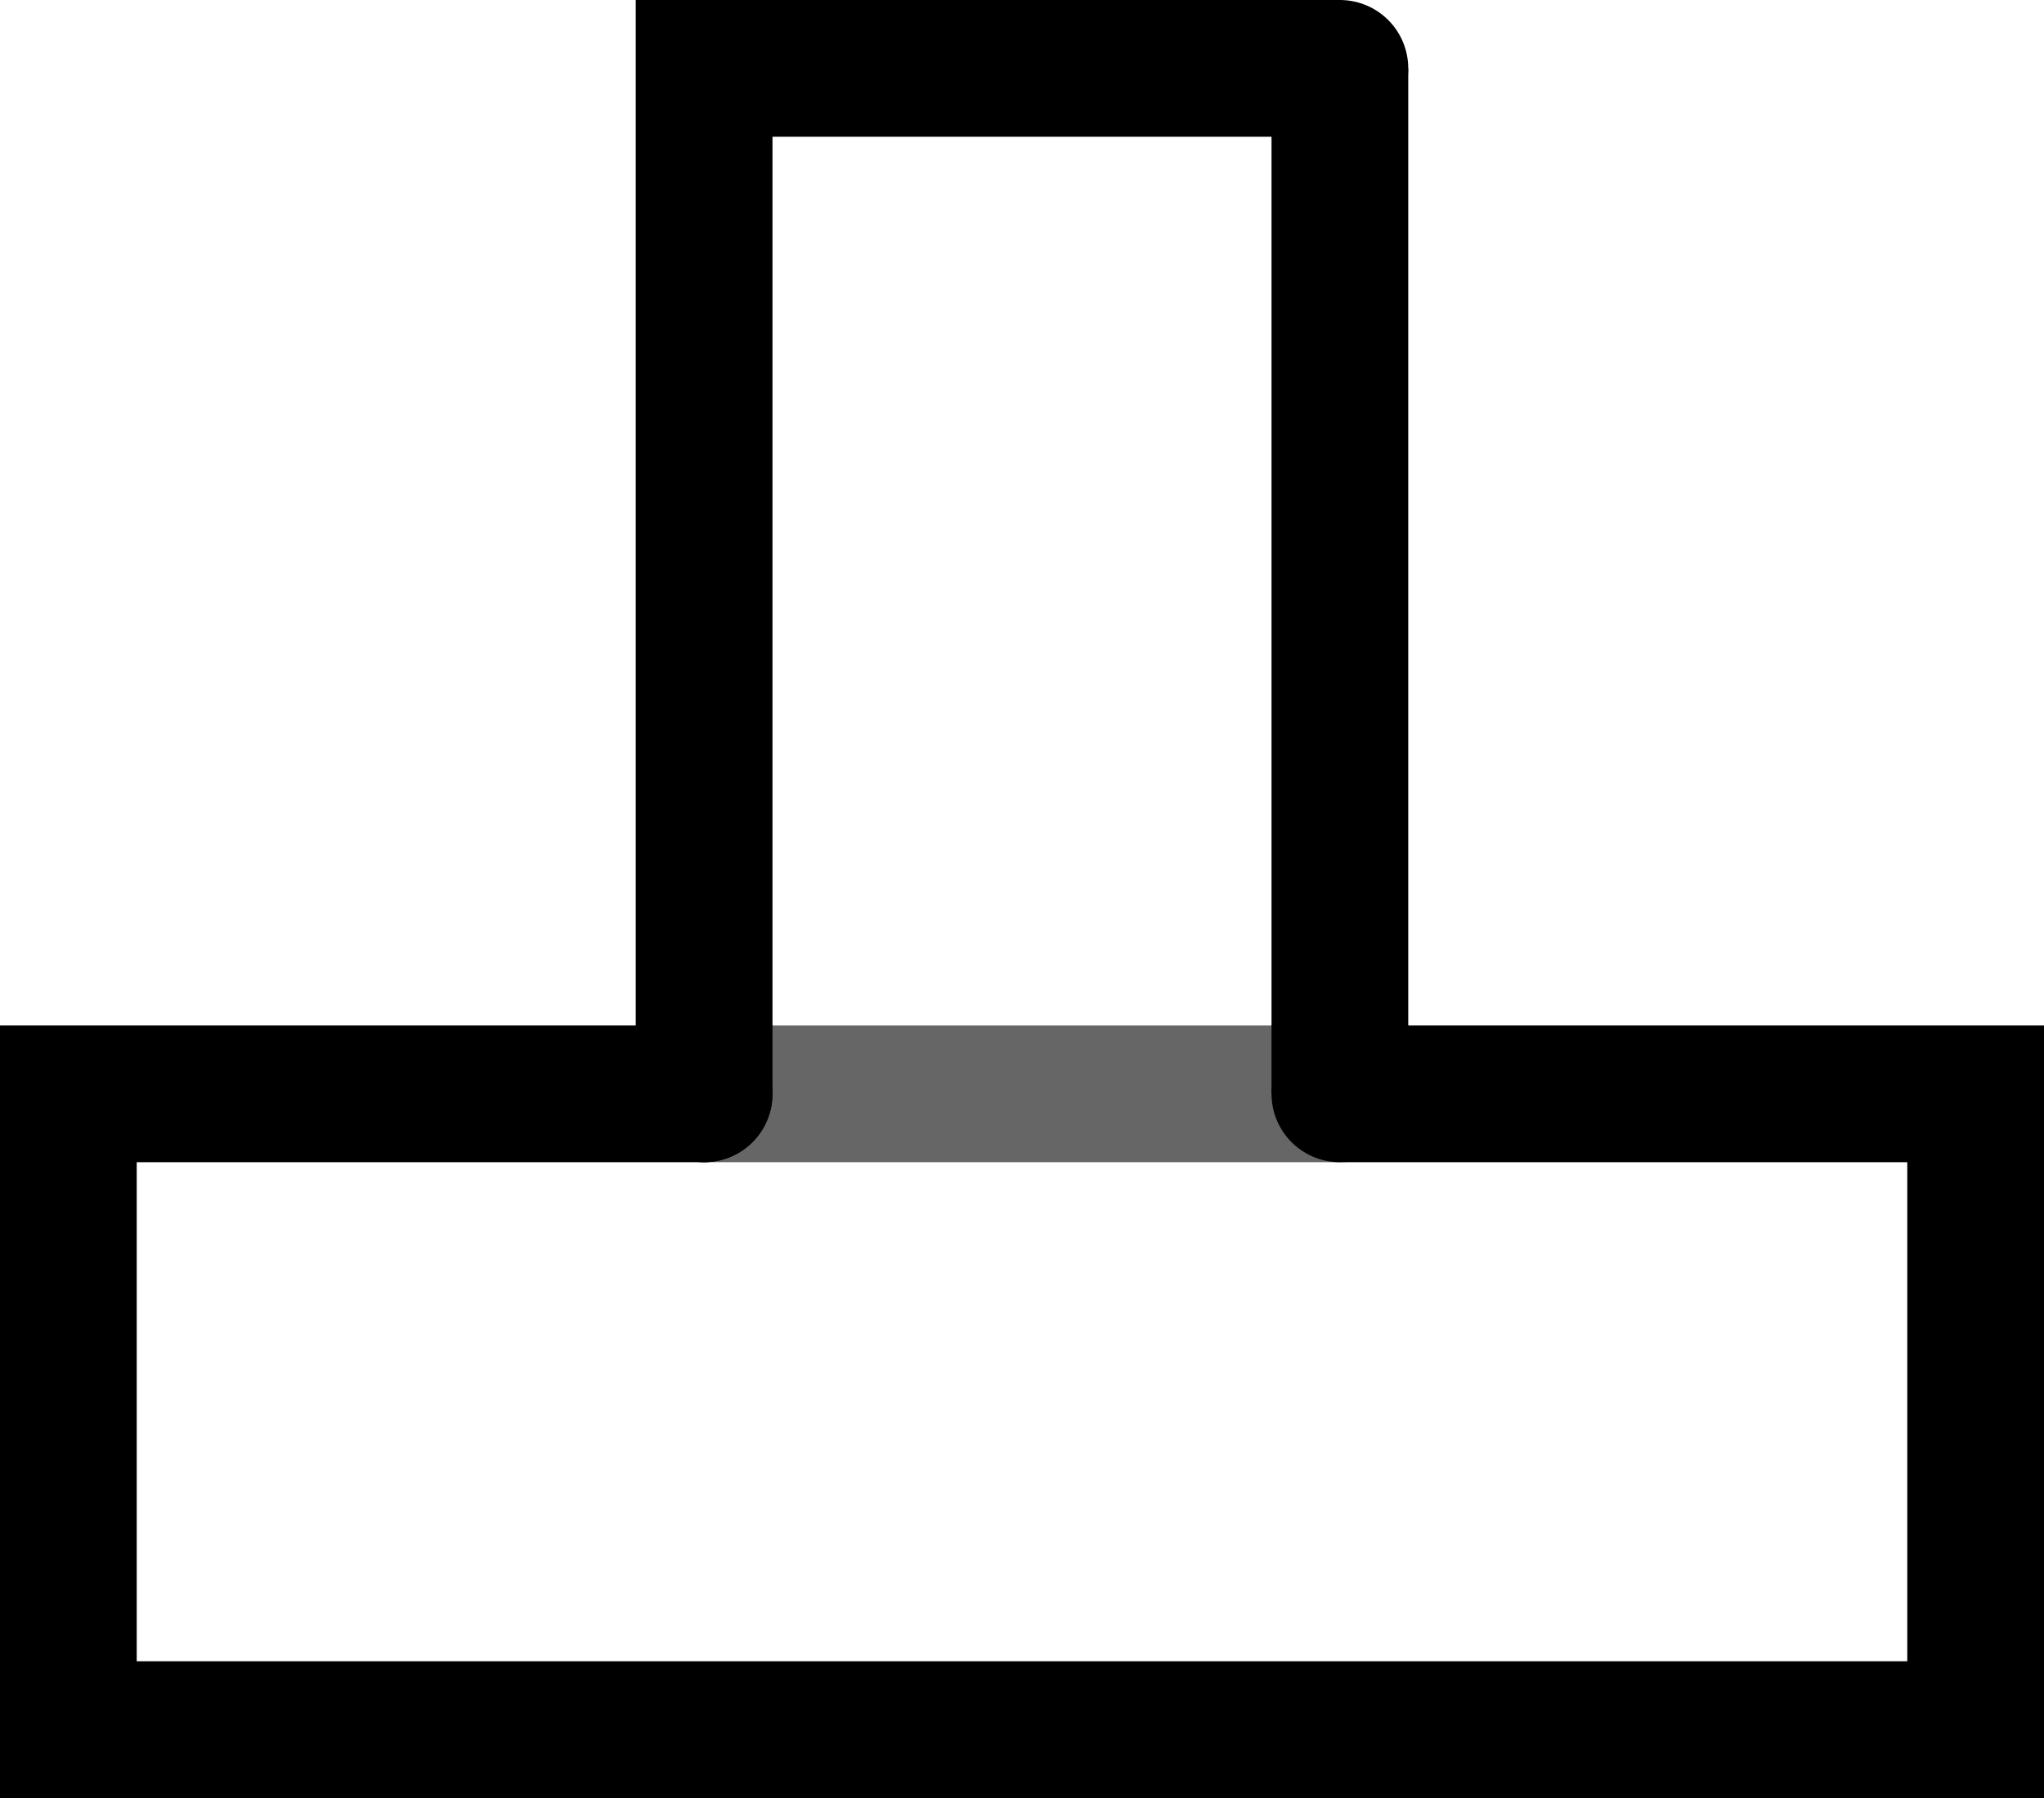 <?xml version="1.0" encoding="UTF-8" standalone="no"?>
<svg xmlns:xlink="http://www.w3.org/1999/xlink" height="13.15px" width="14.95px" xmlns="http://www.w3.org/2000/svg">
  <g transform="matrix(1.0, 0.0, 0.0, 1.0, 7.5, 6.6)">
    <path d="M2.3 -6.1 L2.3 1.4 6.95 1.4 6.95 6.05 -7.0 6.05 -7.0 1.4 -2.35 1.4 -2.35 -6.1 2.3 -6.1 M2.3 1.4 L-2.35 1.4 2.3 1.4" fill="#ffffff" fill-opacity="0.0" fill-rule="evenodd" stroke="none"/>
    <path d="M2.3 -6.1 L2.3 1.4" fill="none" stroke="#000000" stroke-linecap="butt" stroke-linejoin="miter-clip" stroke-miterlimit="4.0" stroke-width="1.0"/>
    <path d="M2.3 1.4 L6.95 1.4 6.95 6.05 -7.0 6.05 -7.0 1.4 -2.35 1.4" fill="none" stroke="#000000" stroke-linecap="round" stroke-linejoin="miter-clip" stroke-miterlimit="4.0" stroke-width="1.0"/>
    <path d="M-2.35 1.4 L-2.35 -6.1 2.3 -6.1" fill="none" stroke="#000000" stroke-linecap="round" stroke-linejoin="miter-clip" stroke-miterlimit="4.0" stroke-width="1.0"/>
    <path d="M-2.35 1.4 L2.3 1.4" fill="none" stroke="#000000" stroke-linecap="round" stroke-linejoin="miter-clip" stroke-miterlimit="4.0" stroke-opacity="0.6" stroke-width="1.0"/>
  </g>
</svg>
